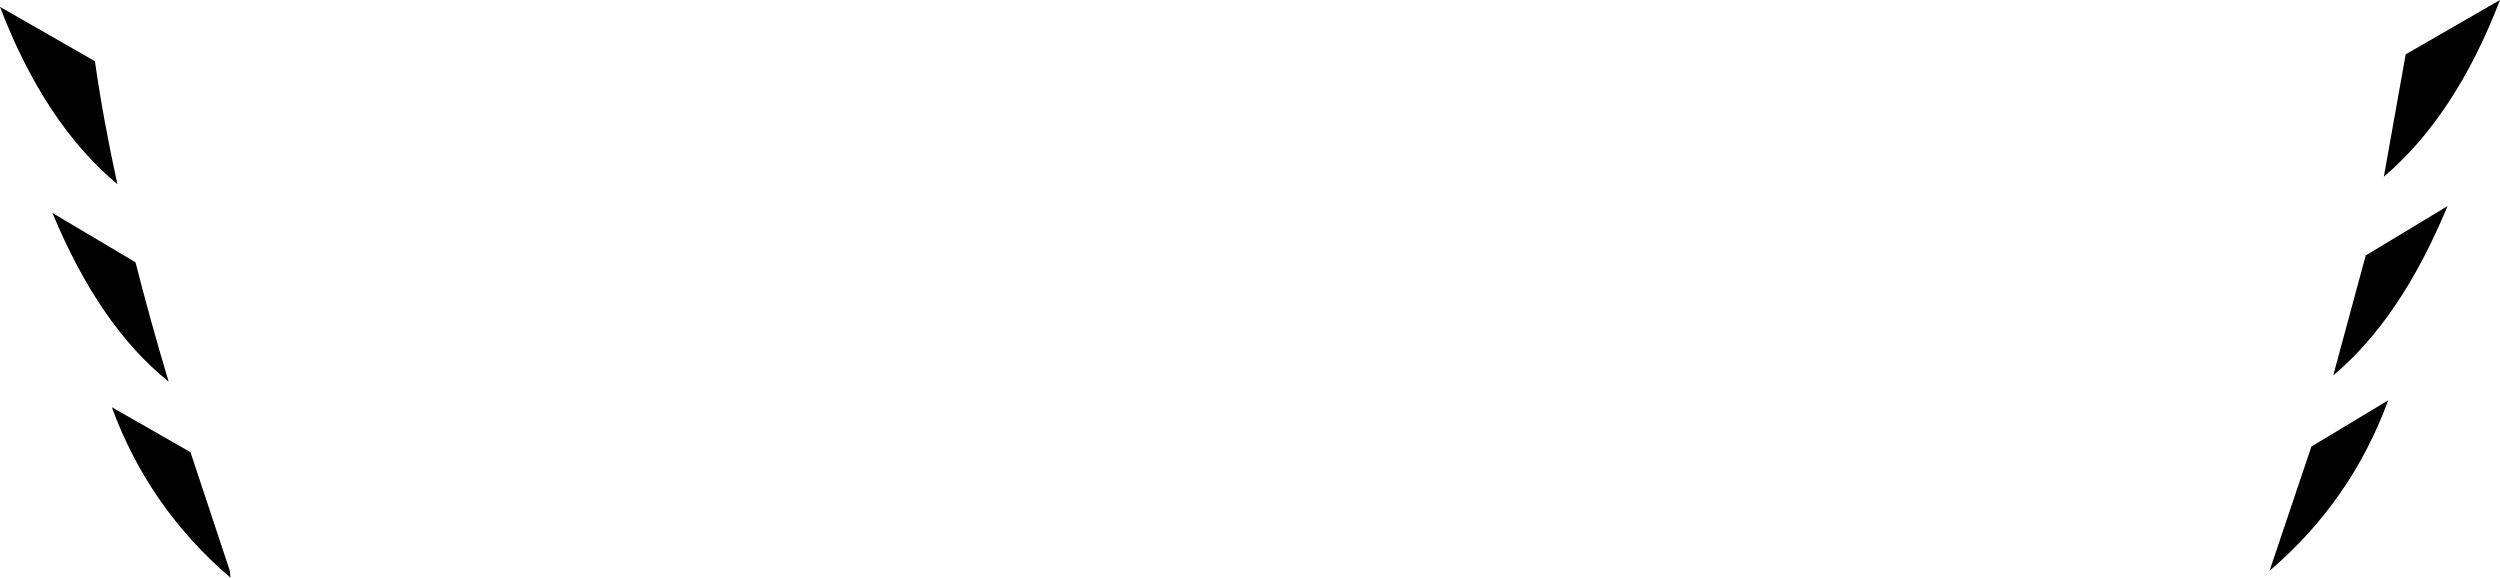 <?xml version="1.0" encoding="UTF-8" standalone="no"?>
<svg xmlns:xlink="http://www.w3.org/1999/xlink" height="46.25px" width="200.15px" xmlns="http://www.w3.org/2000/svg">
  <g transform="matrix(1.0, 0.0, 0.0, 1.0, -299.75, -315.9)">
    <path d="M499.9 315.9 Q496.35 325.15 490.6 330.05 L492.35 320.25 499.9 315.9 M486.55 345.95 L489.15 336.35 495.7 332.4 Q491.95 341.45 486.55 345.95 M481.45 361.6 L484.8 351.65 490.95 347.95 Q488.0 356.0 481.45 361.6 M309.15 330.65 Q303.3 325.75 299.75 316.45 L307.35 320.8 Q308.0 325.4 309.15 330.65 M313.25 346.45 Q307.7 342.0 303.95 332.95 L310.6 336.9 Q311.75 341.45 313.25 346.45 M318.15 361.6 L318.2 362.15 Q311.65 356.55 308.7 348.5 L315.0 352.1 318.15 361.6" fill="#000000" fill-rule="evenodd" stroke="none"/>
  </g>
</svg>
